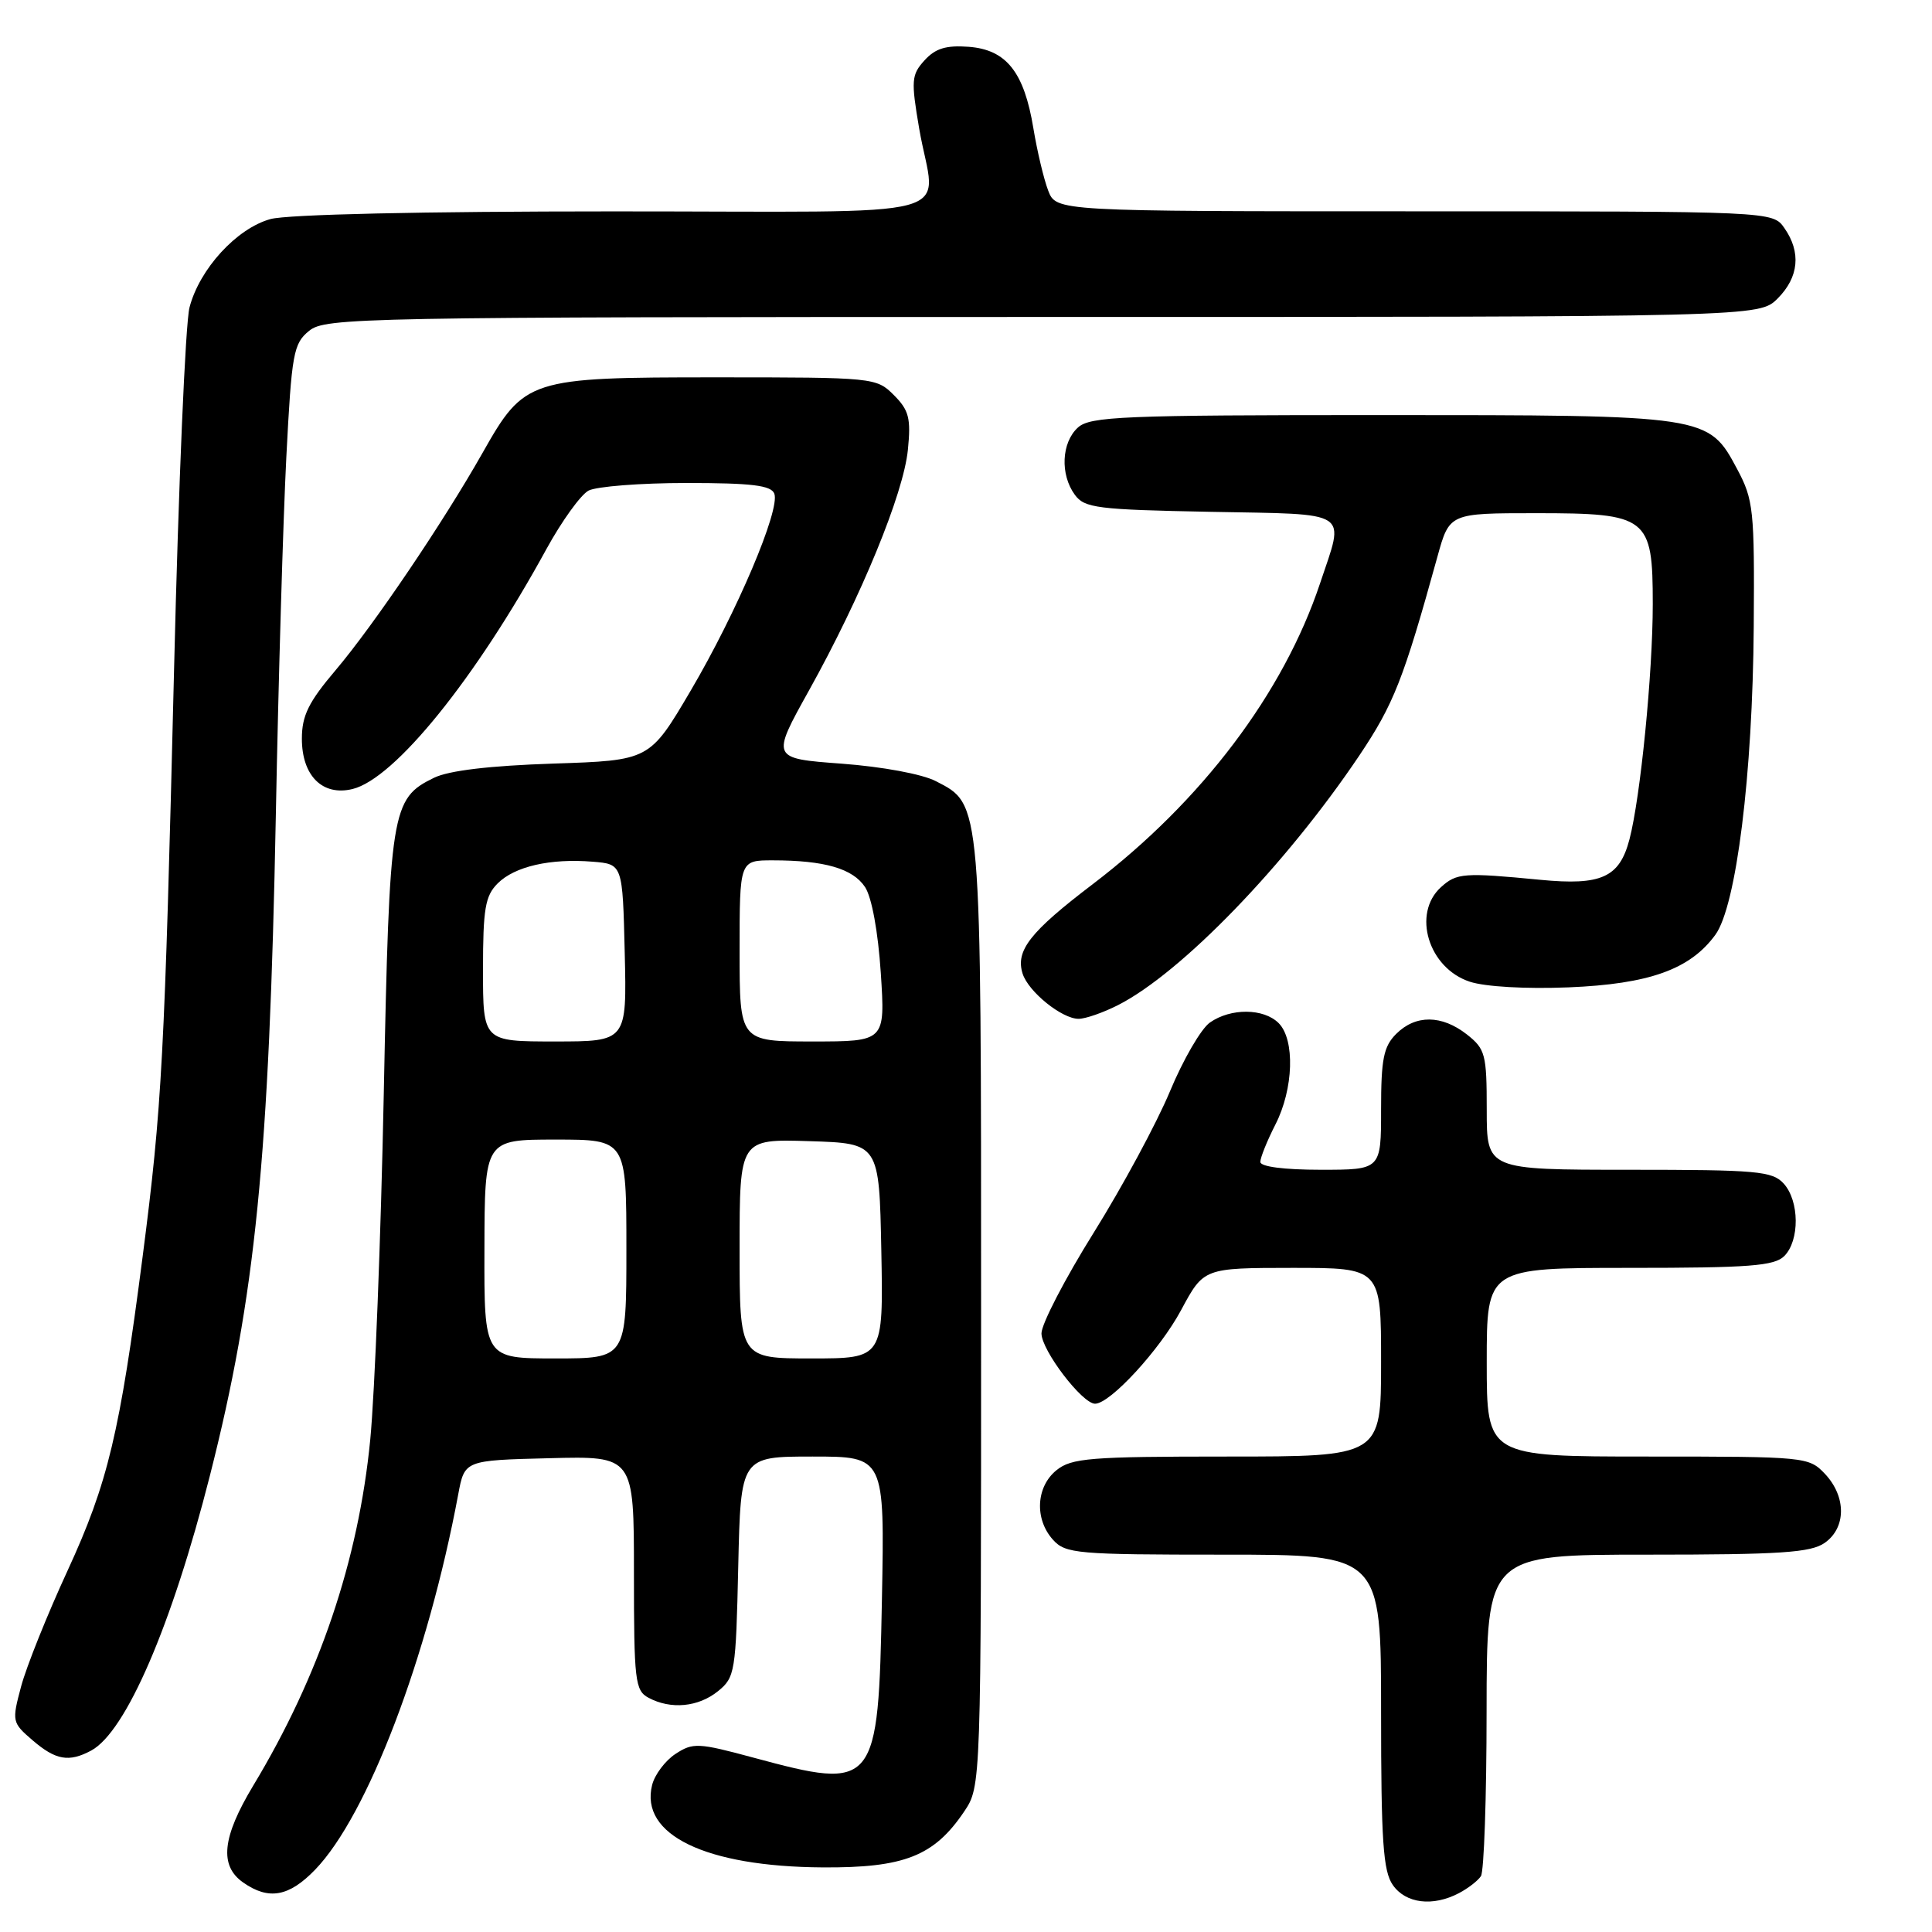 <?xml version="1.0" encoding="UTF-8" standalone="no"?>
<!DOCTYPE svg PUBLIC "-//W3C//DTD SVG 1.1//EN" "http://www.w3.org/Graphics/SVG/1.1/DTD/svg11.dtd" >
<svg xmlns="http://www.w3.org/2000/svg" xmlns:xlink="http://www.w3.org/1999/xlink" version="1.1" viewBox="0 0 256 256">
 <g >
 <path fill="currentColor"
d=" M 193.32 250.85 C 194.52 250.22 195.83 249.21 196.23 248.60 C 196.64 248.00 196.98 238.16 196.98 226.75 C 197.00 206.00 197.00 206.00 218.28 206.00 C 235.92 206.00 239.94 205.73 241.78 204.44 C 244.64 202.44 244.66 198.33 241.83 195.31 C 239.68 193.04 239.32 193.00 218.33 193.00 C 197.00 193.00 197.00 193.00 197.00 180.50 C 197.00 168.00 197.00 168.00 215.93 168.00 C 231.80 168.00 235.11 167.75 236.43 166.43 C 238.48 164.37 238.44 159.14 236.35 156.83 C 234.85 155.18 232.83 155.00 215.85 155.00 C 197.00 155.00 197.00 155.00 197.00 147.07 C 197.00 139.70 196.82 139.00 194.37 137.07 C 191.04 134.46 187.57 134.43 185.00 137.00 C 183.33 138.67 183.00 140.33 183.00 147.00 C 183.00 155.00 183.00 155.00 175.00 155.00 C 170.13 155.00 167.00 154.59 167.00 153.96 C 167.00 153.39 167.90 151.16 169.00 149.00 C 171.41 144.29 171.61 137.76 169.43 135.57 C 167.45 133.59 163.09 133.55 160.32 135.49 C 159.15 136.31 156.77 140.41 155.02 144.62 C 153.27 148.82 148.72 157.25 144.92 163.34 C 141.11 169.44 138.00 175.44 138.00 176.68 C 138.00 178.92 143.40 186.00 145.10 186.00 C 147.11 186.00 153.69 178.84 156.50 173.60 C 159.50 168.01 159.50 168.01 171.25 168.00 C 183.00 168.00 183.00 168.00 183.00 180.50 C 183.00 193.00 183.00 193.00 162.61 193.00 C 144.42 193.00 141.98 193.20 139.99 194.81 C 137.27 197.01 137.06 201.30 139.53 204.03 C 141.19 205.87 142.70 206.00 162.15 206.00 C 183.00 206.00 183.00 206.00 183.00 226.78 C 183.00 243.96 183.27 247.94 184.56 249.78 C 186.27 252.23 189.86 252.67 193.32 250.85 Z  M 41.75 247.75 C 48.70 240.56 56.68 219.63 60.72 198.00 C 61.56 193.50 61.56 193.50 72.78 193.22 C 84.00 192.93 84.00 192.93 84.00 208.43 C 84.00 222.73 84.15 224.01 85.93 224.96 C 88.89 226.55 92.53 226.20 95.14 224.09 C 97.39 222.27 97.51 221.53 97.82 207.59 C 98.15 193.00 98.15 193.00 107.68 193.00 C 117.22 193.00 117.22 193.00 116.86 211.90 C 116.38 236.91 116.08 237.28 99.81 232.89 C 92.52 230.92 91.82 230.89 89.51 232.40 C 88.15 233.29 86.75 235.15 86.41 236.52 C 84.75 243.12 93.49 247.34 109.00 247.44 C 119.81 247.51 123.77 245.95 127.75 240.05 C 130.00 236.70 130.00 236.70 130.00 174.32 C 130.00 105.73 130.08 106.64 124.01 103.51 C 122.21 102.57 116.90 101.59 111.53 101.19 C 102.18 100.50 102.18 100.50 107.19 91.50 C 114.14 79.01 119.72 65.42 120.30 59.60 C 120.72 55.42 120.44 54.35 118.44 52.35 C 116.12 50.03 115.81 50.00 94.91 50.00 C 70.05 50.00 69.50 50.18 63.94 60.01 C 58.76 69.17 49.51 82.85 44.48 88.79 C 40.88 93.03 40.00 94.83 40.00 97.88 C 40.00 102.80 42.74 105.52 46.71 104.55 C 52.30 103.19 63.03 89.91 72.40 72.76 C 74.43 69.06 76.94 65.57 77.98 65.01 C 79.02 64.46 84.86 64.00 90.97 64.00 C 99.58 64.00 102.18 64.31 102.60 65.41 C 103.41 67.52 97.64 81.11 91.51 91.53 C 86.08 100.76 86.08 100.76 73.29 101.18 C 64.89 101.46 59.47 102.10 57.51 103.06 C 51.84 105.82 51.61 107.28 50.85 145.00 C 50.47 163.97 49.66 184.57 49.06 190.76 C 47.50 206.75 42.31 222.09 33.55 236.61 C 29.43 243.46 29.04 247.21 32.22 249.44 C 35.60 251.81 38.29 251.33 41.75 247.75 Z  M 12.08 231.96 C 16.68 229.49 22.76 215.42 27.82 195.50 C 33.86 171.72 35.67 153.51 36.55 108.00 C 36.89 90.12 37.52 68.78 37.94 60.58 C 38.65 46.78 38.88 45.52 40.97 43.83 C 43.11 42.09 47.71 42.00 138.16 42.00 C 233.09 42.00 233.09 42.00 235.55 39.55 C 238.36 36.73 238.68 33.42 236.44 30.22 C 234.89 28.00 234.89 28.00 187.42 28.00 C 139.95 28.00 139.95 28.00 138.89 25.25 C 138.31 23.74 137.43 20.03 136.93 17.01 C 135.70 9.54 133.35 6.58 128.35 6.20 C 125.36 5.98 123.94 6.41 122.50 8.00 C 120.76 9.92 120.71 10.66 121.80 17.06 C 123.92 29.40 129.13 28.00 81.25 28.01 C 55.99 28.01 38.05 28.41 35.83 29.03 C 31.35 30.27 26.43 35.65 25.11 40.74 C 24.57 42.81 23.65 64.30 23.07 88.50 C 21.81 140.19 21.47 146.64 18.90 166.50 C 15.88 189.87 14.30 196.51 8.96 208.10 C 6.27 213.93 3.50 220.84 2.80 223.45 C 1.56 228.10 1.59 228.25 4.32 230.60 C 7.38 233.23 9.13 233.54 12.08 231.96 Z  M 148.15 133.18 C 156.55 128.90 170.36 114.61 180.07 100.18 C 184.68 93.31 185.96 90.07 190.47 73.75 C 192.06 68.00 192.06 68.00 203.53 68.00 C 218.36 68.00 219.00 68.50 219.00 80.04 C 219.00 89.18 217.37 105.67 215.91 111.23 C 214.59 116.27 212.19 117.36 204.11 116.58 C 193.95 115.60 193.02 115.67 190.94 117.55 C 187.08 121.05 189.27 128.28 194.75 130.08 C 196.78 130.75 202.19 131.06 207.85 130.83 C 218.53 130.39 223.95 128.45 227.29 123.87 C 230.07 120.06 232.24 102.68 232.38 83.00 C 232.49 67.56 232.35 66.22 230.19 62.17 C 226.36 55.00 226.34 55.00 182.86 55.00 C 148.72 55.00 144.46 55.18 142.83 56.65 C 140.65 58.63 140.45 62.87 142.42 65.56 C 143.70 67.32 145.36 67.53 160.42 67.82 C 179.26 68.18 178.19 67.48 174.92 77.28 C 170.07 91.83 159.24 106.16 144.79 117.16 C 136.47 123.49 134.54 125.96 135.50 129.01 C 136.27 131.42 140.71 135.00 142.92 135.00 C 143.83 135.00 146.18 134.18 148.15 133.18 Z  M 64.19 165.50 C 64.22 151.00 64.22 151.00 73.61 151.00 C 83.00 151.00 83.00 151.00 83.00 165.50 C 83.00 180.00 83.00 180.00 73.58 180.00 C 64.15 180.00 64.15 180.00 64.19 165.50 Z  M 98.00 165.46 C 98.00 150.92 98.00 150.92 107.25 151.21 C 116.50 151.50 116.50 151.50 116.78 165.75 C 117.05 180.00 117.05 180.00 107.53 180.00 C 98.00 180.00 98.00 180.00 98.00 165.46 Z  M 64.00 128.50 C 64.00 120.42 64.29 118.71 65.94 117.06 C 68.20 114.80 72.93 113.72 78.54 114.18 C 82.50 114.50 82.50 114.50 82.78 126.25 C 83.06 138.00 83.06 138.00 73.53 138.00 C 64.00 138.00 64.00 138.00 64.00 128.50 Z  M 98.00 126.00 C 98.00 114.00 98.00 114.00 102.38 114.00 C 109.26 114.00 113.01 115.09 114.63 117.55 C 115.52 118.92 116.35 123.47 116.71 128.92 C 117.30 138.00 117.30 138.00 107.65 138.00 C 98.00 138.00 98.00 138.00 98.00 126.00 Z "/>
</g>
</svg>